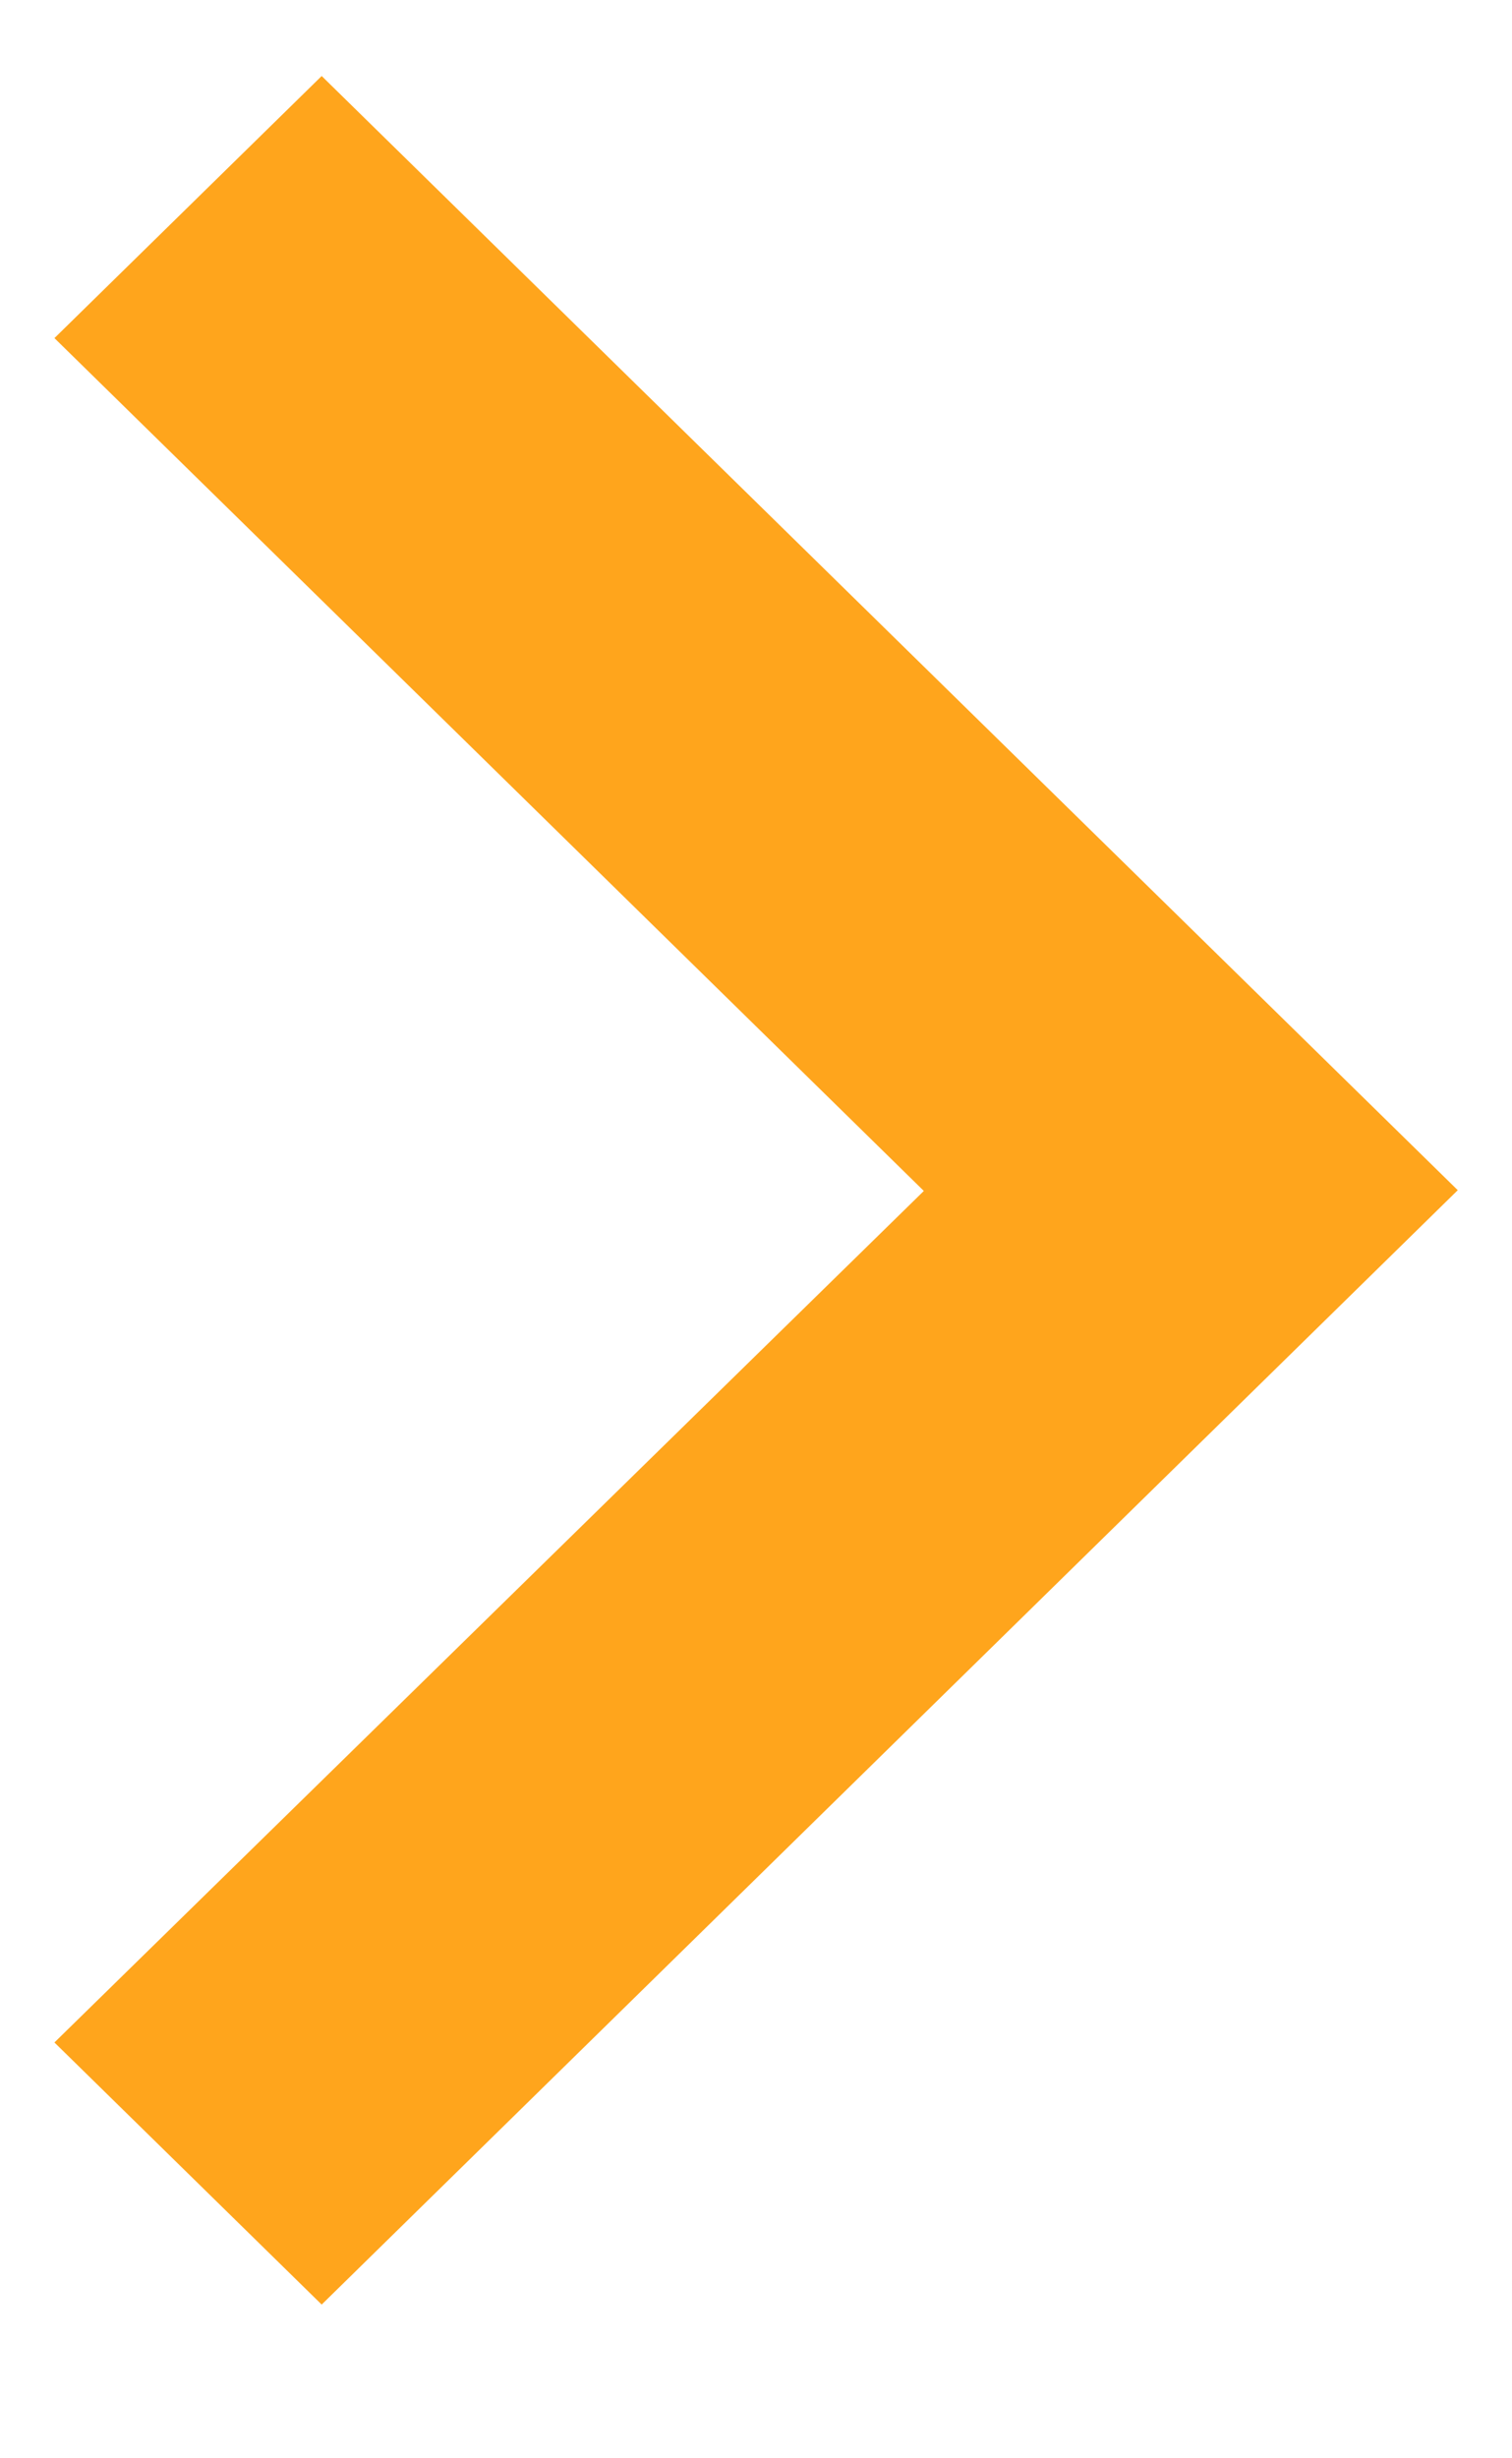 <svg width="8" height="13" viewBox="0 0 8 13" fill="none" xmlns="http://www.w3.org/2000/svg">
<path d="M7.713 6.294L1.702 0.402L0.288 1.788L4.888 6.298L0.288 10.801L1.702 12.187L7.713 6.294Z" fill="#FFA51C"/>
</svg>
